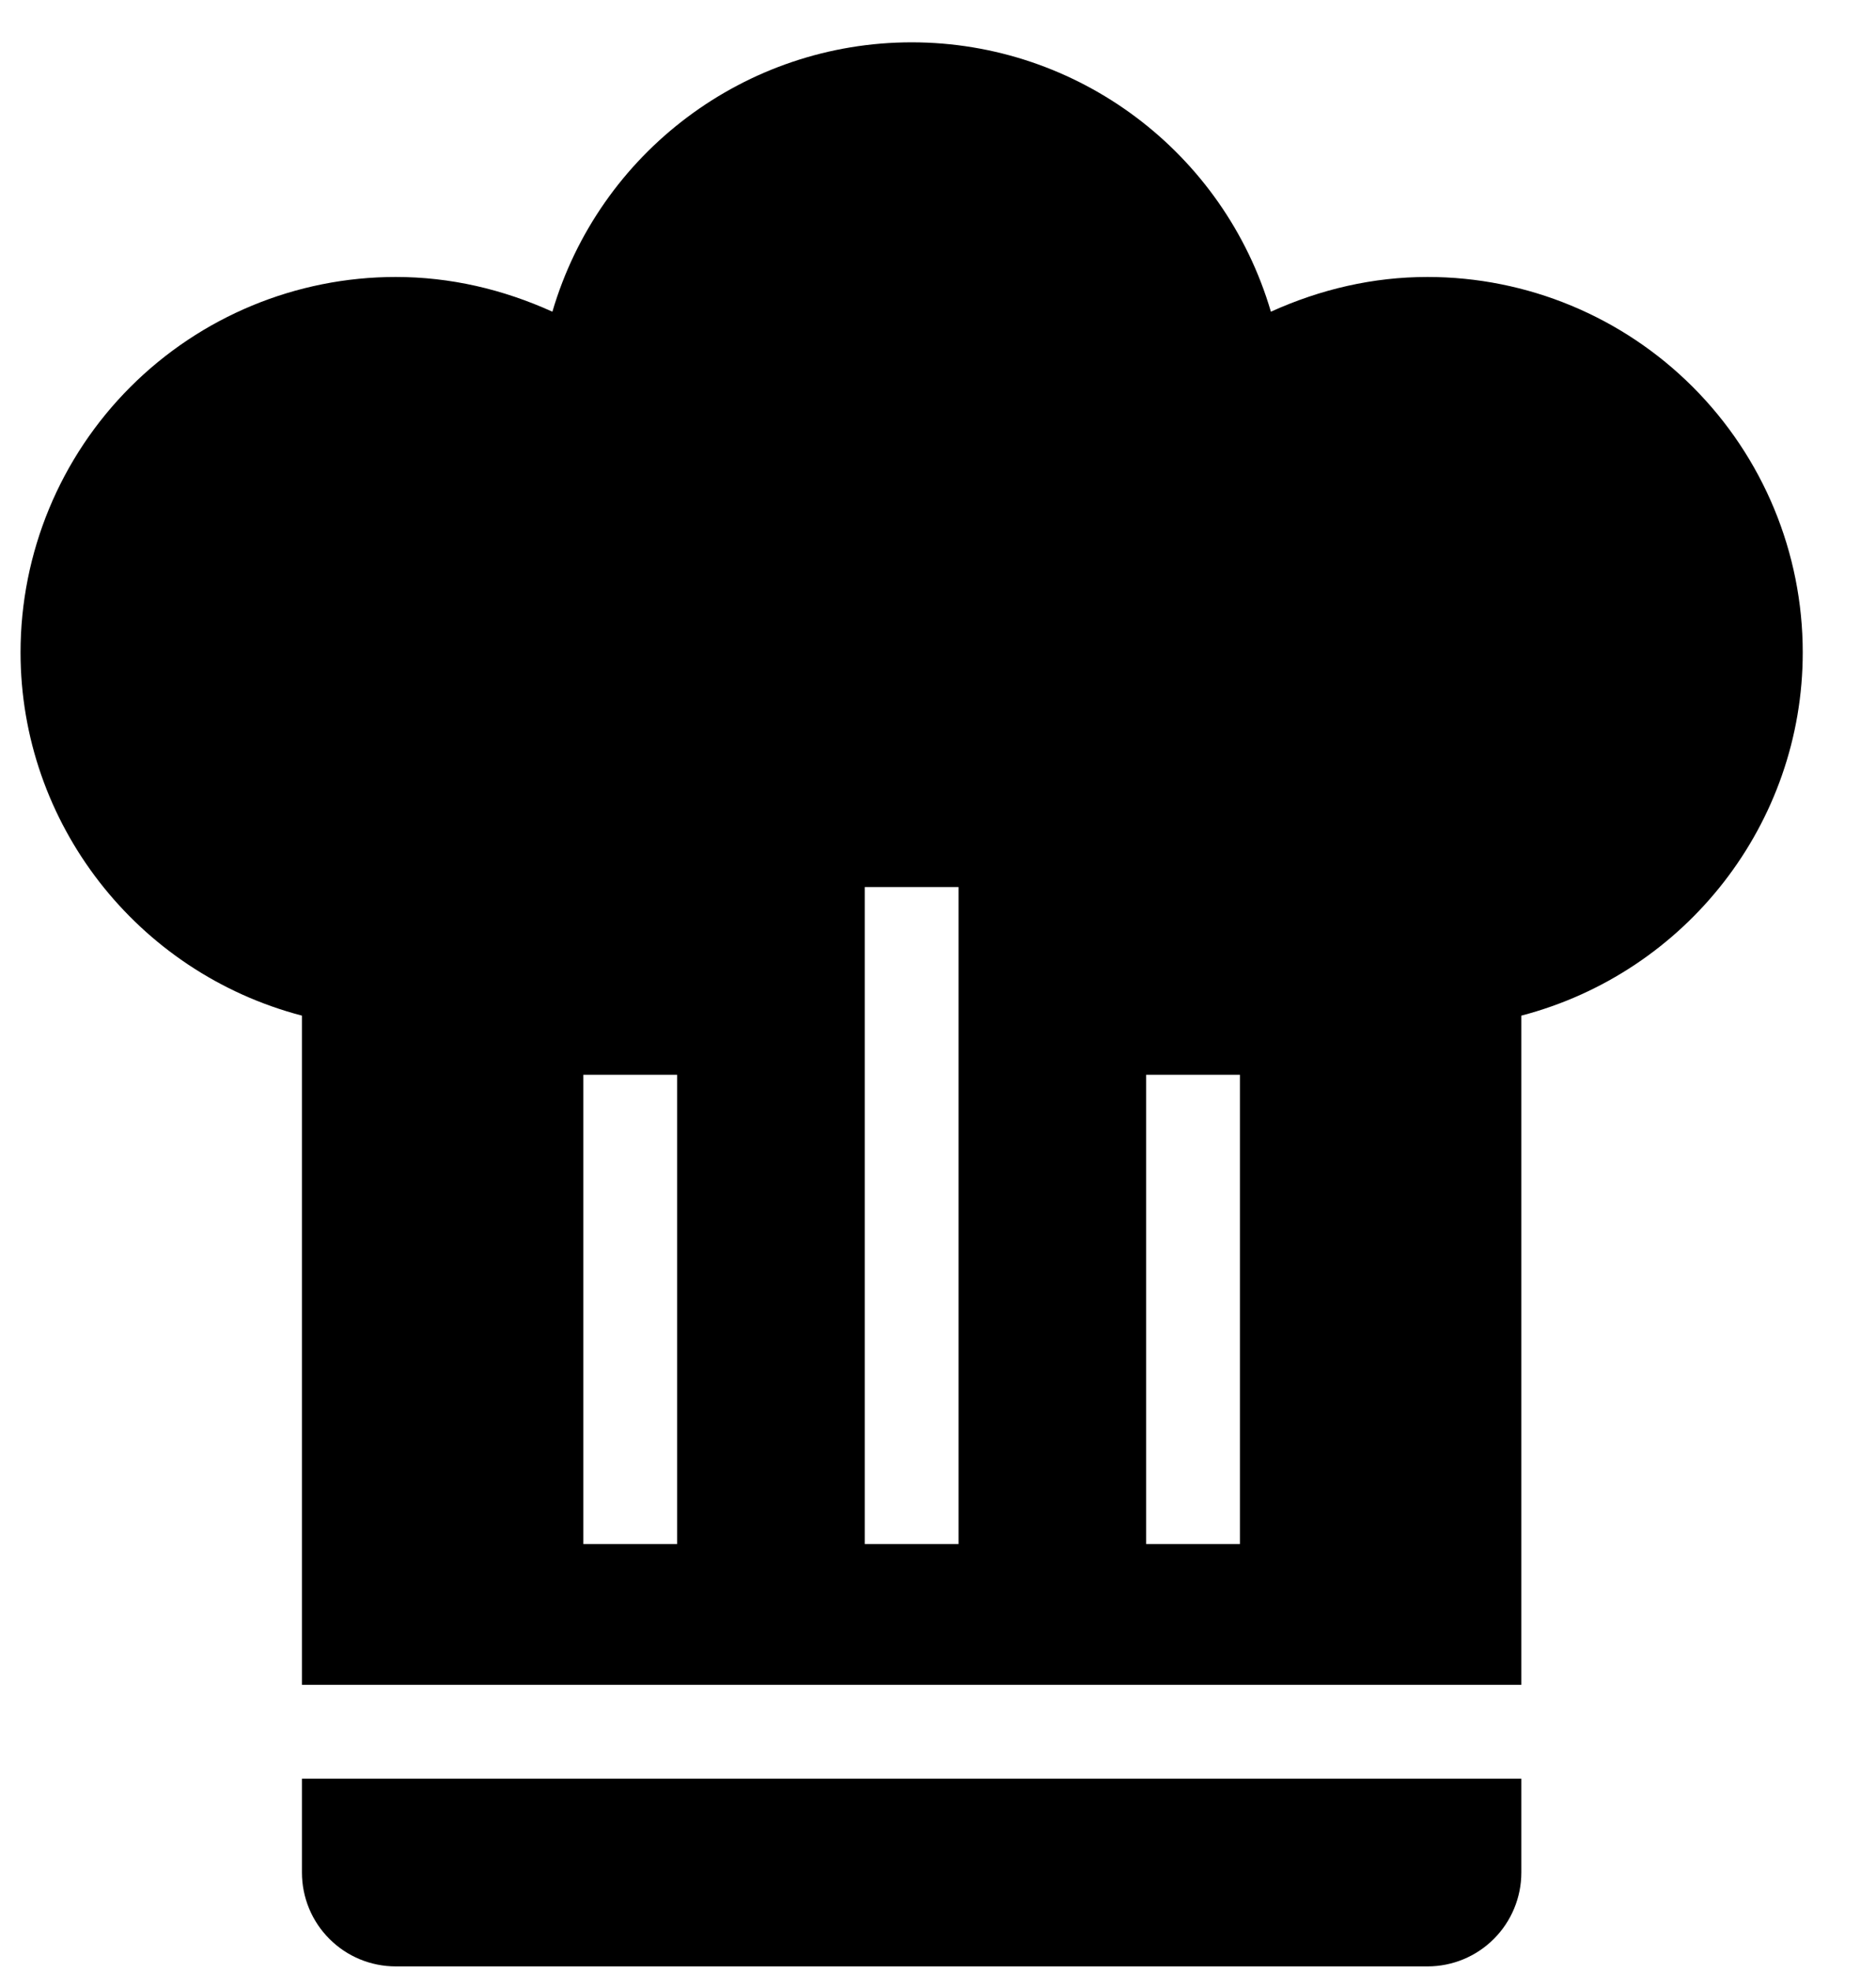 <svg width="20" height="21" viewBox="0 0 20 21" fill="none" xmlns="http://www.w3.org/2000/svg">
<path d="M9.719 0.451C7.949 0.451 6.389 1.621 5.889 3.321C5.359 3.081 4.799 2.951 4.219 2.951C3.158 2.951 2.14 3.373 1.39 4.123C0.64 4.873 0.219 5.89 0.219 6.951C0.219 8.771 1.459 10.361 3.219 10.821V17.951H16.219V10.821C17.979 10.361 19.219 8.771 19.219 6.951C19.219 5.89 18.797 4.873 18.047 4.123C17.297 3.373 16.28 2.951 15.219 2.951C14.639 2.951 14.079 3.081 13.549 3.321C13.049 1.621 11.489 0.451 9.719 0.451ZM9.219 9.451H10.219V16.451H9.219V9.451ZM6.219 11.451H7.219V16.451H6.219V11.451ZM12.219 11.451H13.219V16.451H12.219V11.451ZM3.219 18.951V19.951C3.219 20.216 3.324 20.471 3.512 20.658C3.699 20.846 3.954 20.951 4.219 20.951H15.219C15.484 20.951 15.738 20.846 15.926 20.658C16.113 20.471 16.219 20.216 16.219 19.951V18.951H3.219Z" fill="black"/>
</svg>
